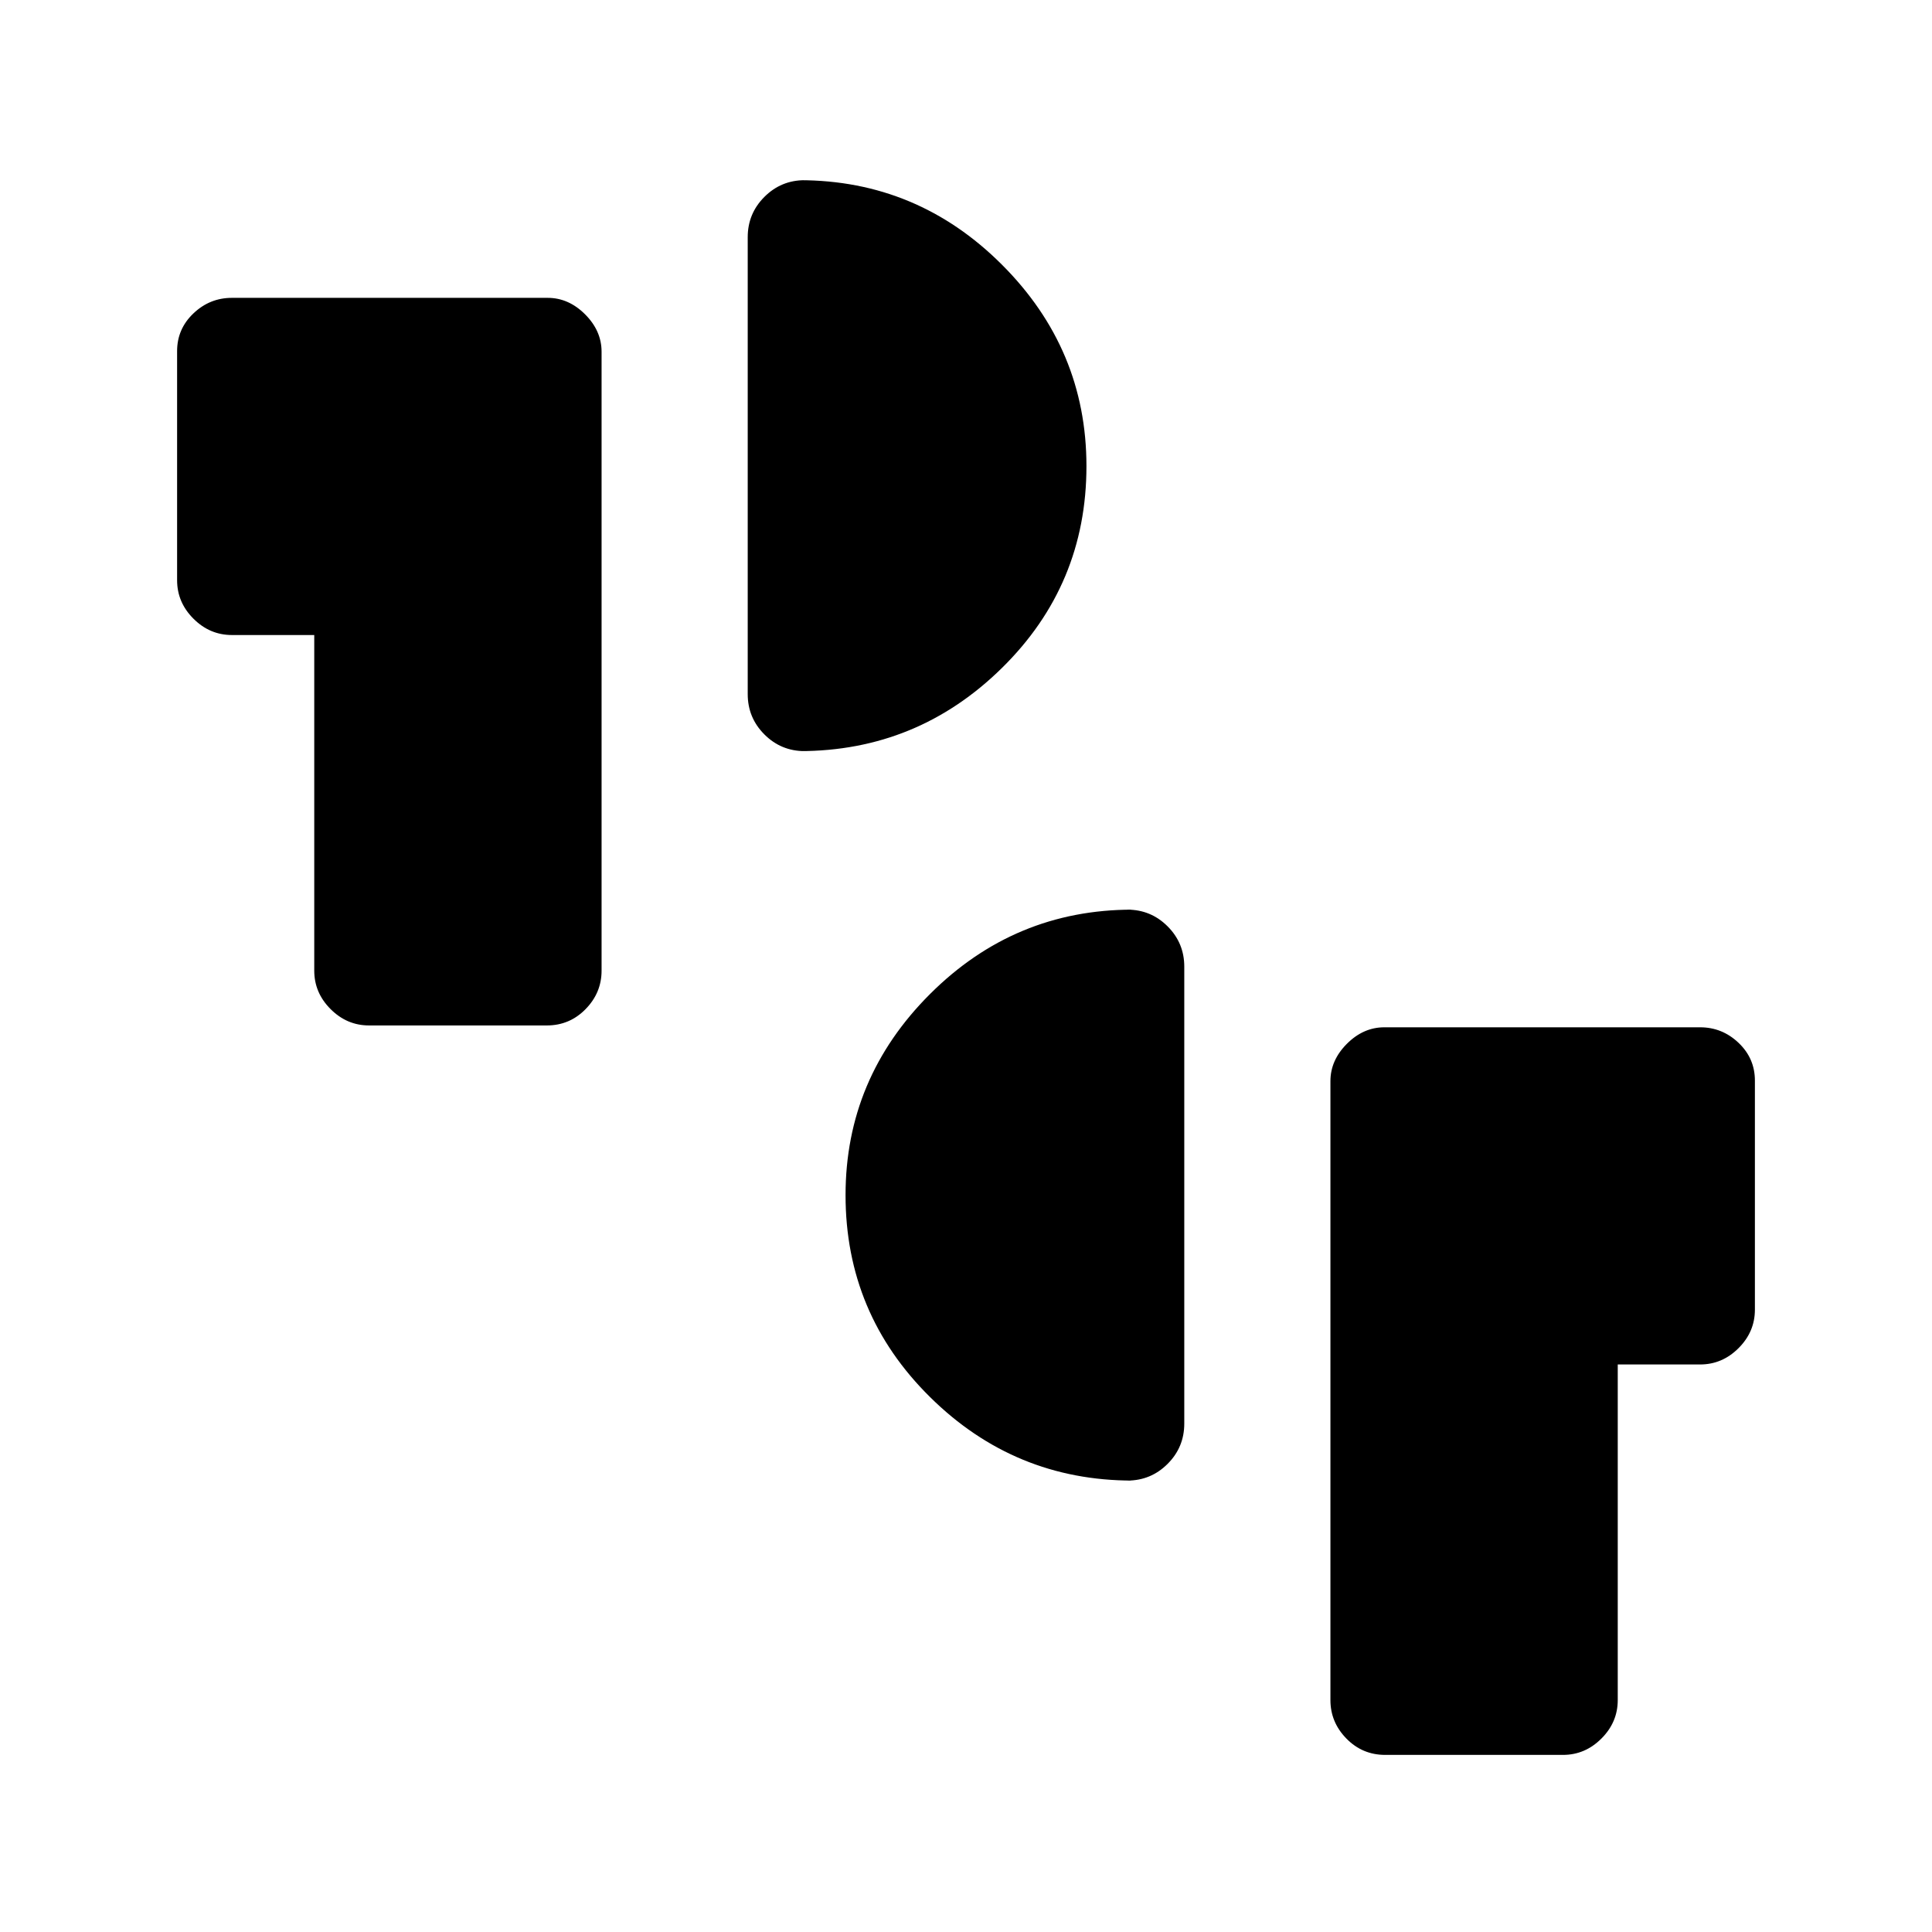 <svg xmlns="http://www.w3.org/2000/svg" height="20" viewBox="0 -960 960 960" width="20"><path d="M688.31-88q-11.35 0-19.29-8.12-7.94-8.11-7.94-19.11v-307.54q0-10.38 8.19-18.58 8.19-8.19 18.58-8.19h156.92q11 0 19.11 7.72 8.12 7.72 8.12 18.74v113.85q0 11-8.12 19.11-8.11 8.12-19.11 8.12h-40.92v166.77q0 11-8.12 19.11Q787.62-88 776.62-88h-88.31ZM562.77-224.31q-58.63 0-100.62-41.48-42-41.48-42-100.36 0-58.05 42-99.95Q504.14-508 562.77-508h-2.62q11.73 0 20.02 8.29t8.29 20.02v227.07q0 11.74-8.29 20.02-8.29 8.29-20.02 8.29h2.62ZM183.38-450.46q-11 0-19.11-8.12-8.12-8.11-8.12-19.11v-166.77h-40.92q-11 0-19.11-8.12Q88-660.69 88-671.69v-113.85q0-11.02 8.12-18.74 8.11-7.72 19.11-7.72h156.92q10.39 0 18.58 8.19 8.19 8.19 8.19 18.58v307.54q0 11-7.94 19.11-7.94 8.12-19.29 8.12h-88.31Zm216.47-136.31q-11.73 0-20.02-8.29t-8.29-20.02v-227.07q0-11.73 8.29-20.02t20.02-8.29h-2.62q58.63 0 100.62 41.97 42 41.97 42 100.12 0 58.99-42 100.29-41.99 41.31-100.62 41.31h2.62Z"/></svg>